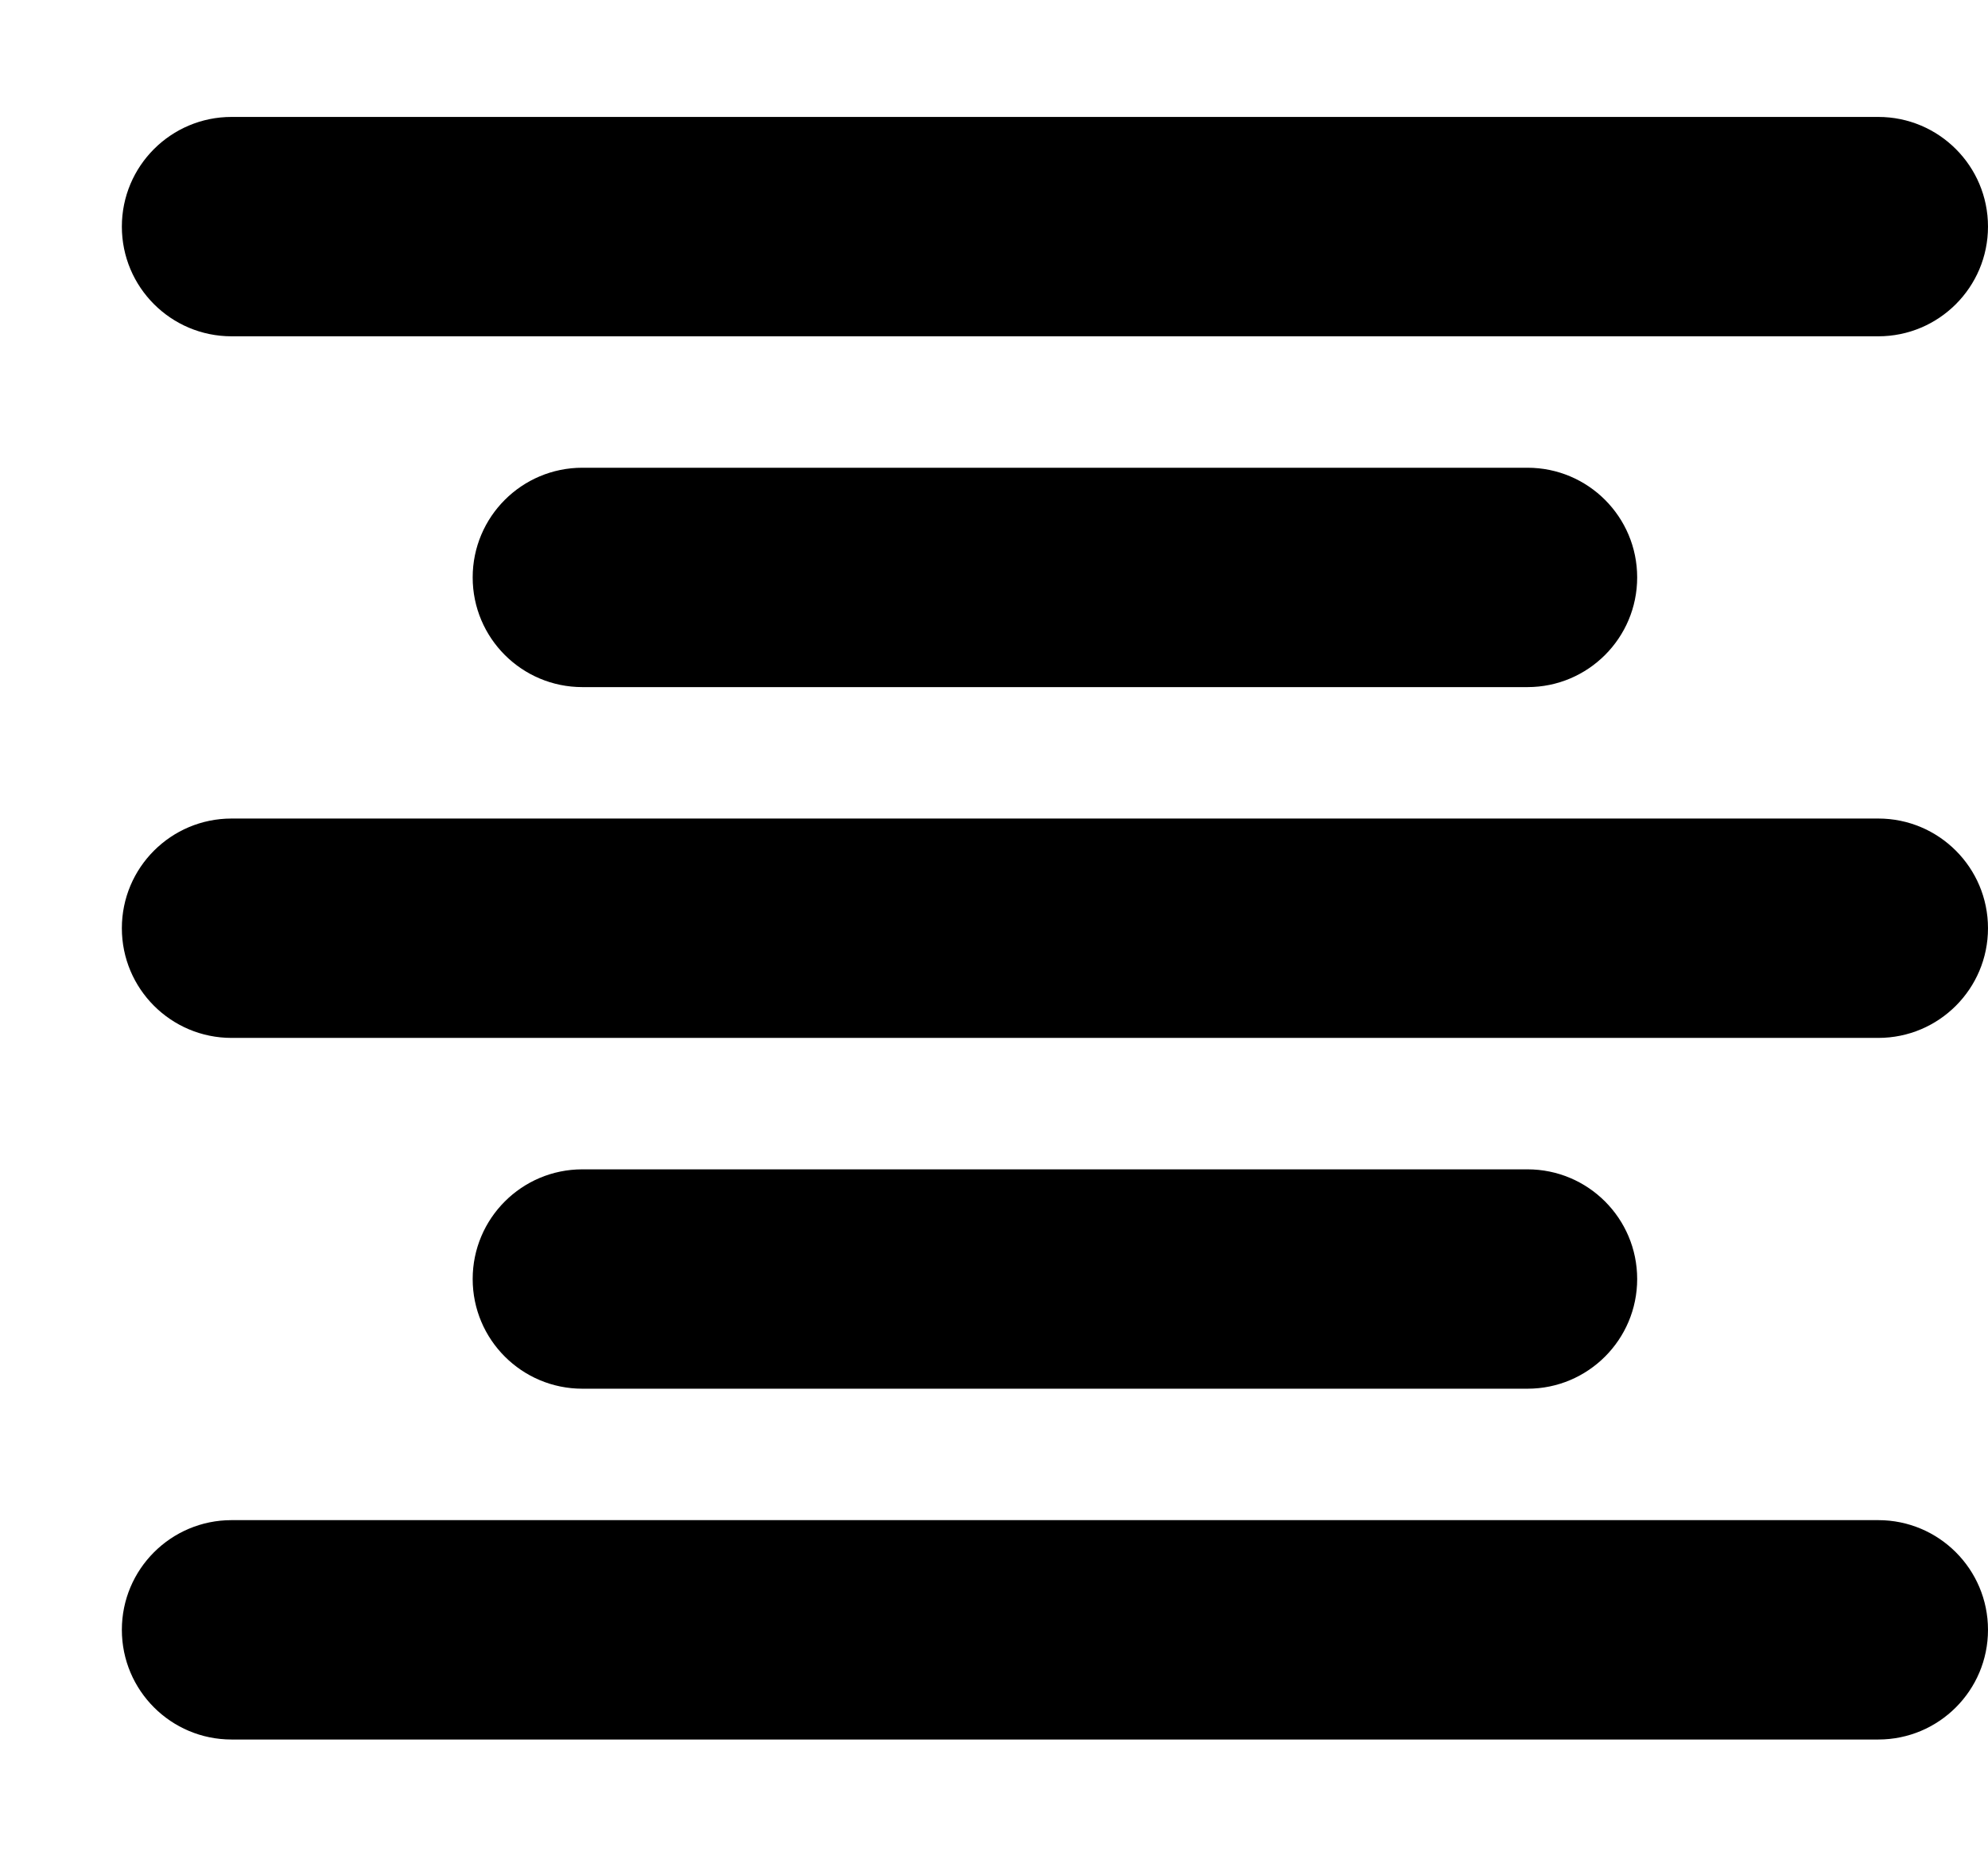 <?xml version="1.0" standalone="no"?><!DOCTYPE svg PUBLIC "-//W3C//DTD SVG 1.1//EN" "http://www.w3.org/Graphics/SVG/1.1/DTD/svg11.dtd"><svg class="icon" width="128px" height="120.47px" viewBox="0 0 1088 1024" version="1.1" xmlns="http://www.w3.org/2000/svg"><path d="M1088 124.032C1088 157.184 1061.12 184.064 1027.968 184.064L126.72 184.064C93.568 184.064 66.688 157.184 66.688 124.032L66.688 124.032C66.688 90.88 93.568 64 126.72 64L1027.968 64C1061.12 64 1088 90.88 1088 124.032L1088 124.032 1088 124.032ZM1088 892.032C1088 925.184 1061.12 952.064 1027.968 952.064L126.72 952.064C93.568 952.064 66.688 925.184 66.688 892.032L66.688 892.032C66.688 858.88 93.568 832 126.72 832L1027.968 832C1061.12 832 1088 858.88 1088 892.032L1088 892.032 1088 892.032ZM1088 508.032C1088 541.184 1061.12 568.064 1027.968 568.064L126.72 568.064C93.568 568.064 66.688 541.184 66.688 508.032L66.688 508.032C66.688 474.88 93.568 448 126.72 448L1027.968 448C1061.12 448 1088 474.88 1088 508.032L1088 508.032 1088 508.032ZM896 700.032C896 733.184 869.12 760.064 835.968 760.064L318.72 760.064C285.568 760.064 258.688 733.184 258.688 700.032L258.688 700.032C258.688 666.88 285.568 640 318.72 640L835.968 640C869.12 640 896 666.88 896 700.032L896 700.032 896 700.032ZM896 316.032C896 349.184 869.12 376.064 835.968 376.064L318.72 376.064C285.568 376.064 258.688 349.184 258.688 316.032L258.688 316.032C258.688 282.88 285.568 256 318.72 256L835.968 256C869.12 256 896 282.88 896 316.032L896 316.032 896 316.032Z" /></svg>